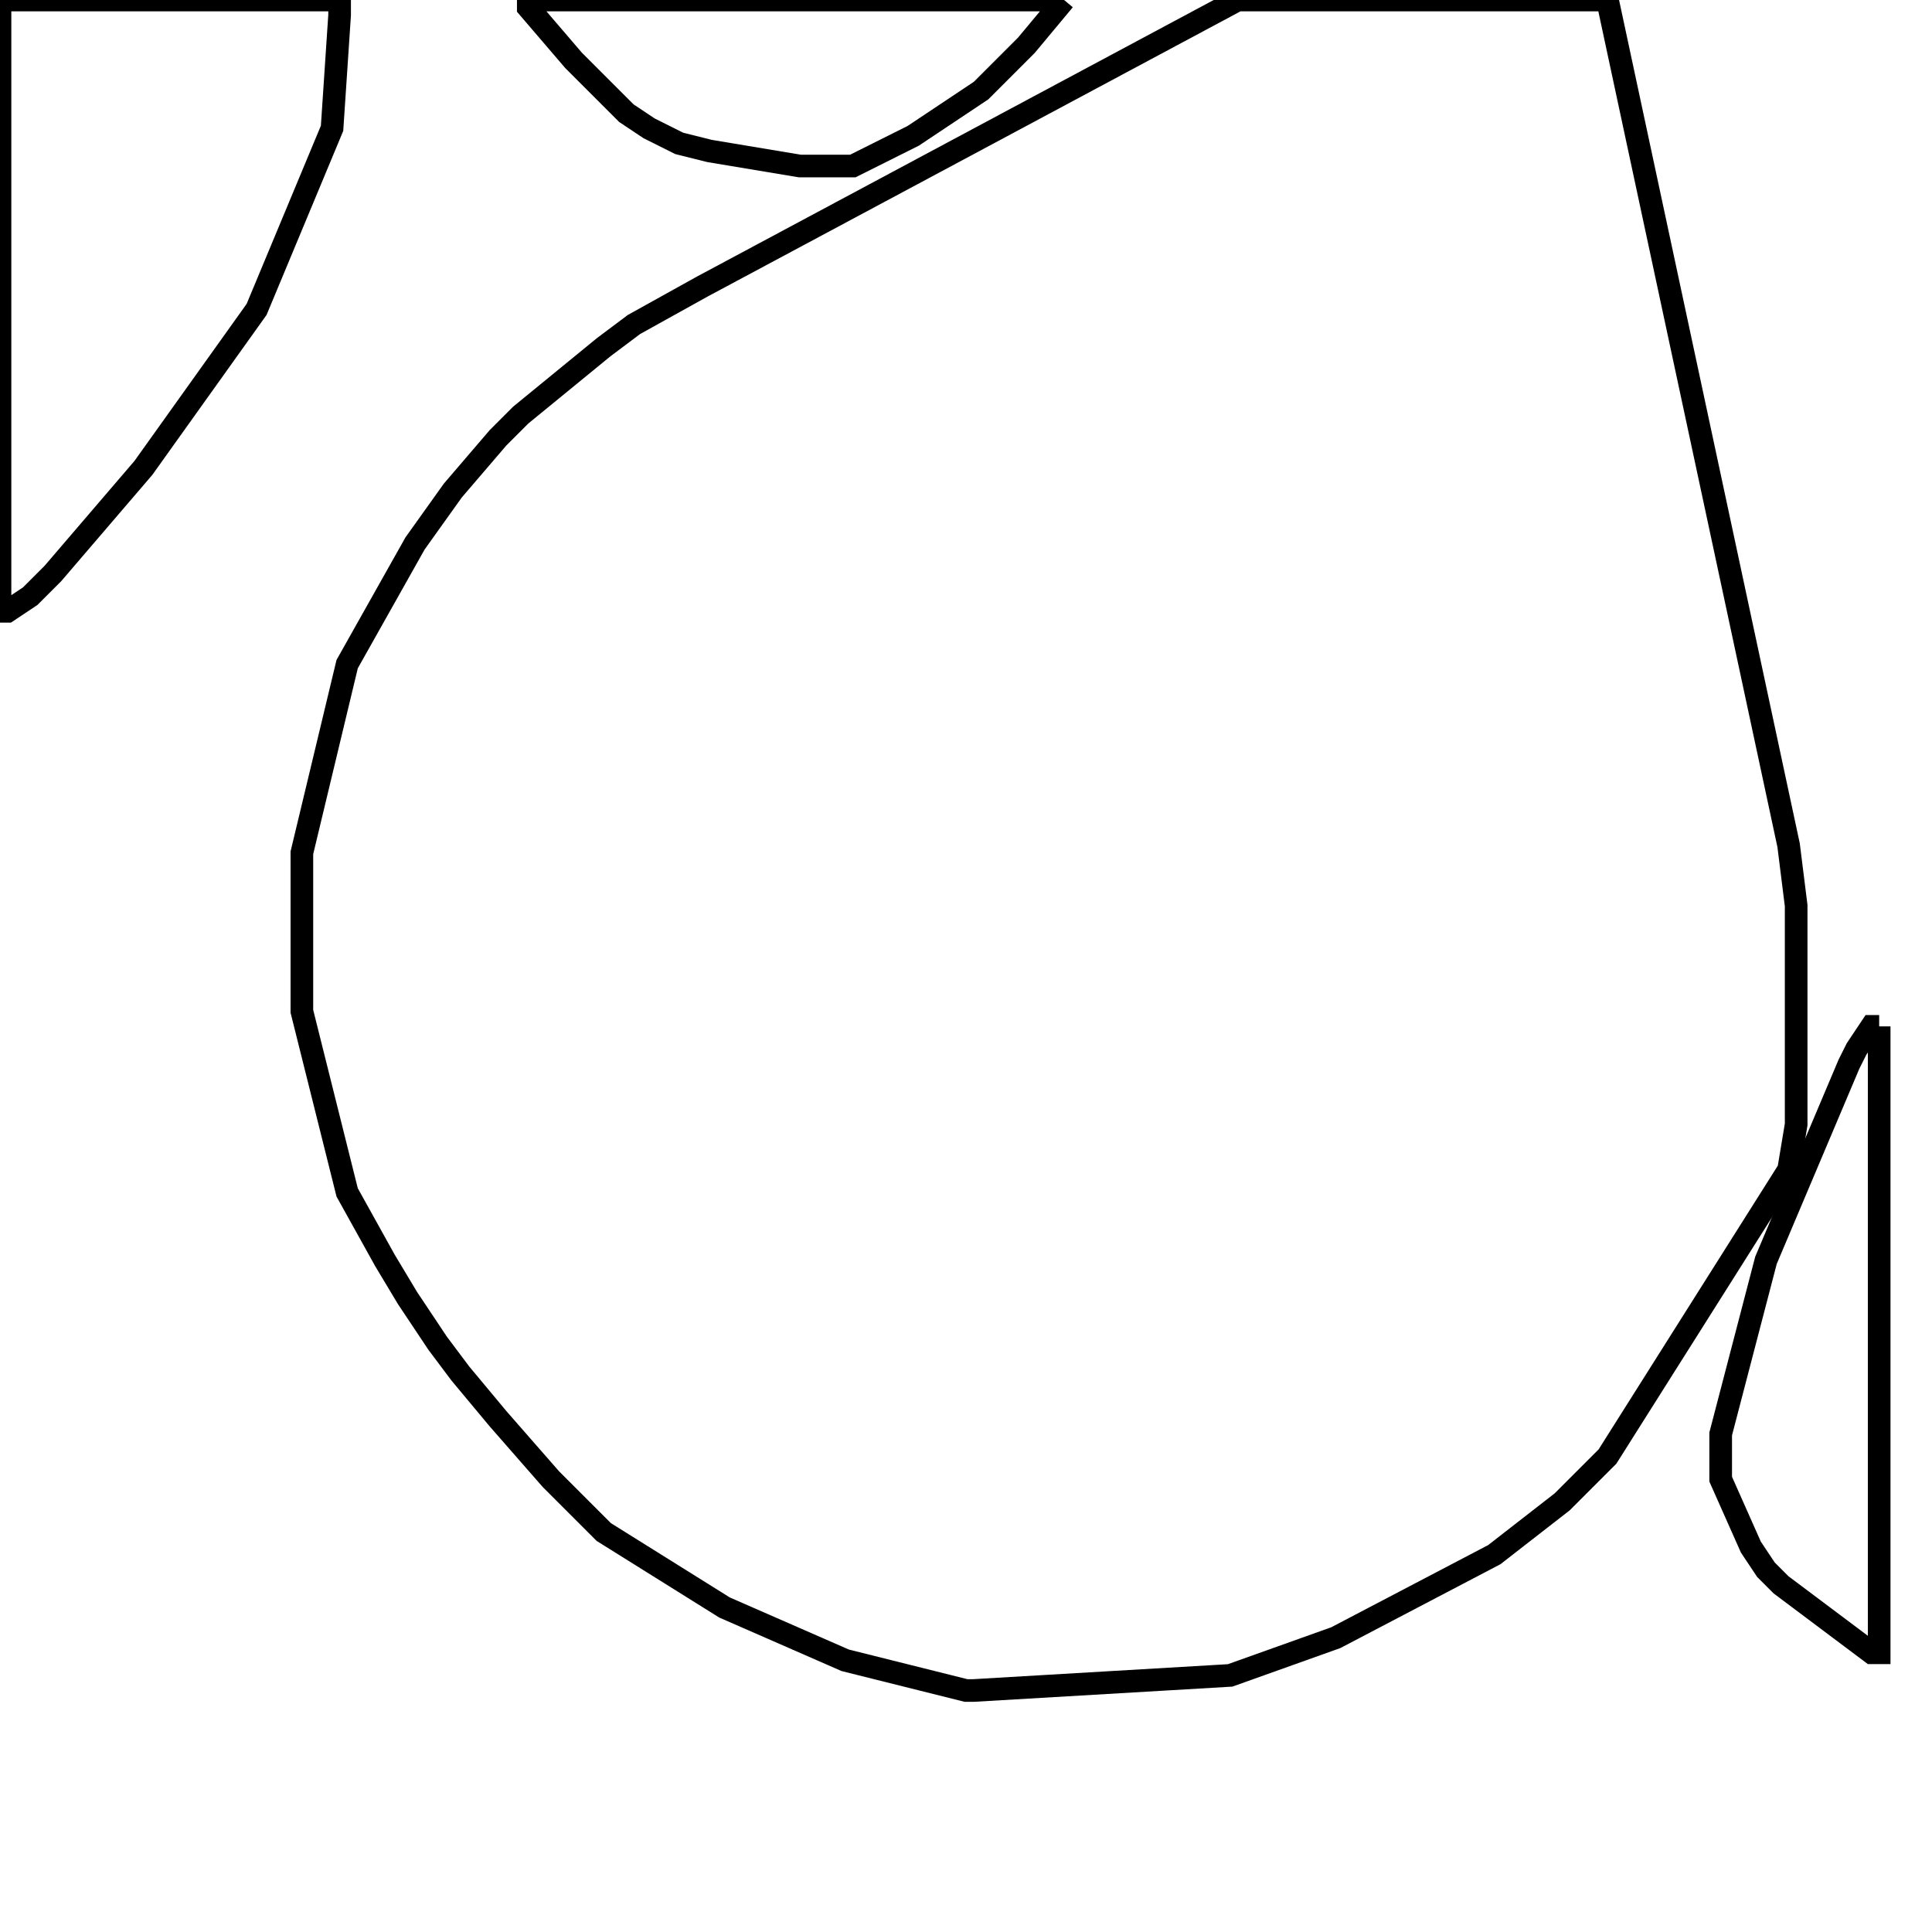 <svg width="256" height="256" xmlns="http://www.w3.org/2000/svg" fill-opacity="0" stroke="black" stroke-width="3" ><path d="M213 0 237 112 238 120 238 149 237 155 213 193 207 199 198 206 177 217 163 222 129 224 128 224 112 220 96 213 80 203 73 196 66 188 61 182 58 178 54 172 51 167 46 158 40 134 40 113 46 88 55 72 60 65 66 58 69 55 80 46 84 43 93 38 164 0 213 0 "/><path d="M45 0 45 2 44 17 34 41 19 62 7 76 4 79 1 81 0 81 0 0 45 0 "/><path d="M141 0 136 6 130 12 121 18 113 22 106 22 94 20 90 19 86 17 83 15 76 8 70 1 70 0 141 0 "/><path d="M249 136 249 219 248 219 236 210 234 208 232 205 228 196 228 190 234 167 245 141 246 139 248 136 249 136 "/></svg>